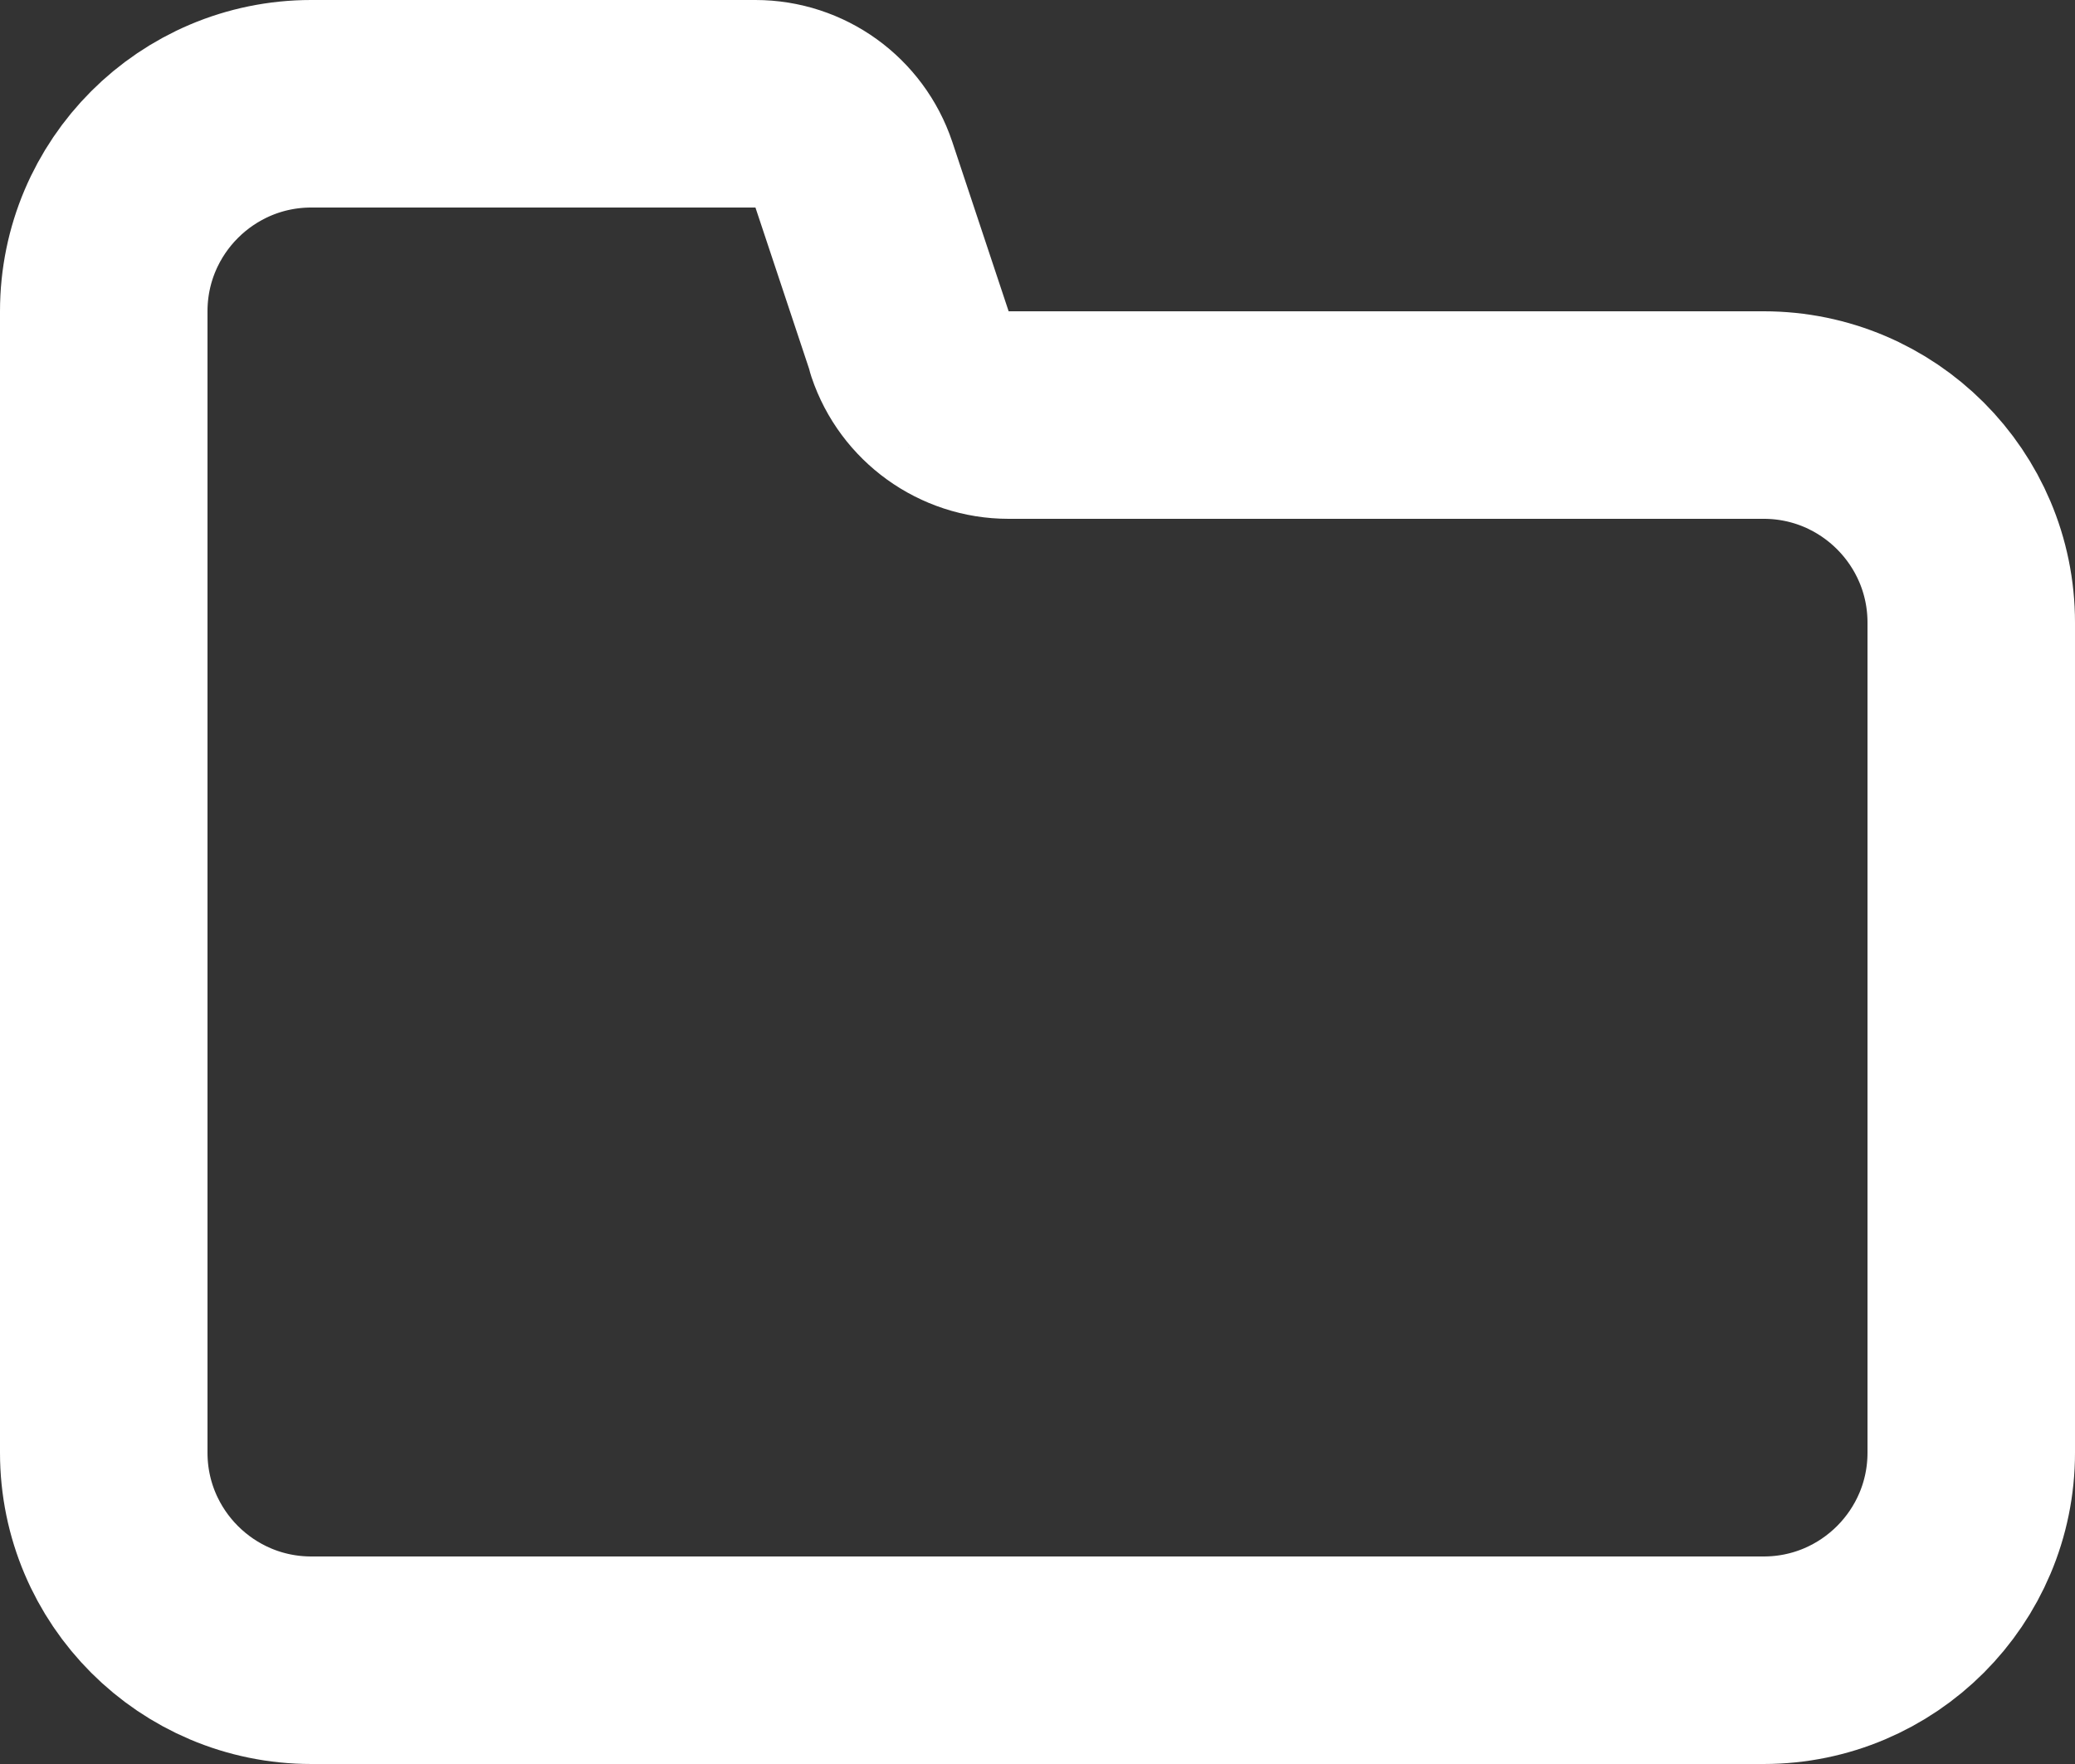 <?xml version="1.0" encoding="UTF-8"?>
<svg id="Layer_2" data-name="Layer 2" xmlns="http://www.w3.org/2000/svg" viewBox="0 0 60 51">
  <rect x="0" y="0" width="60" height="51" fill="#333333" stroke="none"/>
  <defs>
    <style>
      .cls-1 {
        fill: none;
        stroke: #fff;
        stroke-linecap: round;
        stroke-linejoin: round;
        stroke-width: 6px;
      }
    </style>
  </defs>
  <g id="_Layer_" data-name="&amp;lt;Layer&amp;gt;">
    <path class="cls-1" d="M26.32,9.95l-1.63-4.9c-.41-1.22-1.55-2.05-2.85-2.05h-12.84c-3.31,0-6,2.69-6,6v33c0,3.31,2.69,6,6,6h42c3.31,0,6-2.69,6-6v-24c0-3.31-2.69-6-6-6h-21.84c-1.29,0-2.44-.83-2.85-2.05Z"/>
  </g>
</svg>